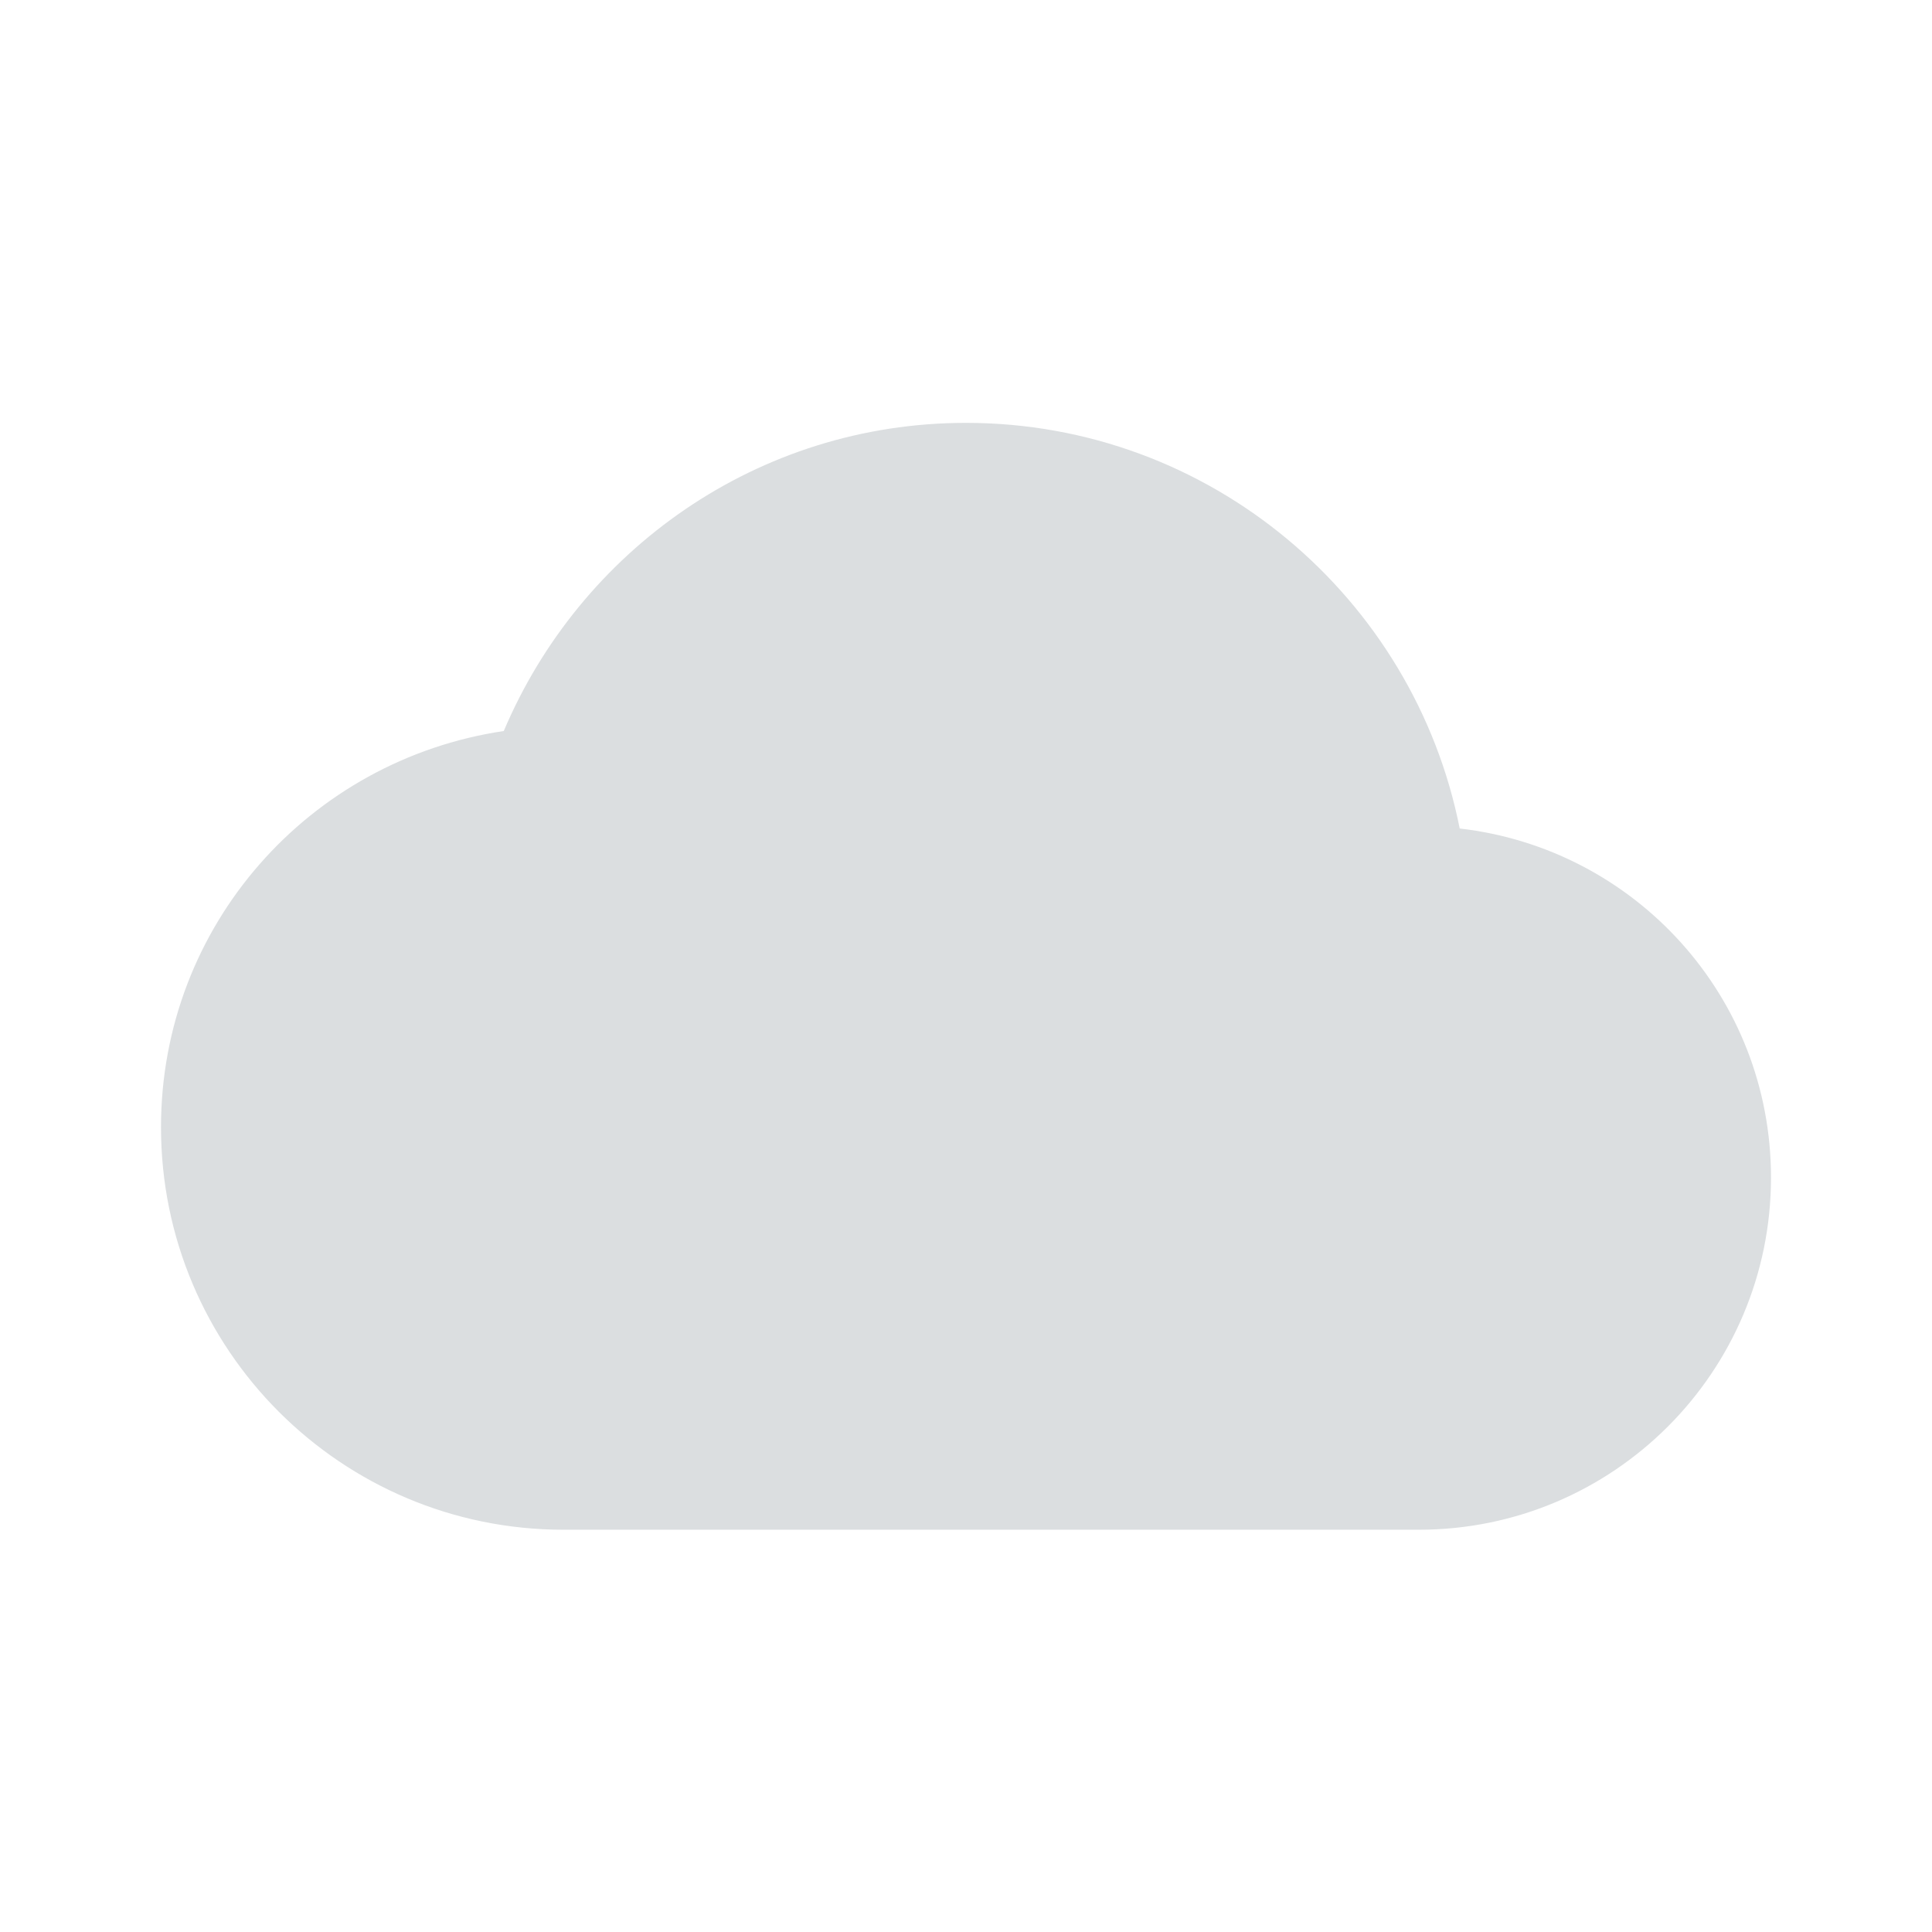 <?xml version='1.0' encoding='UTF-8' standalone='no'?>
<!-- Created with Inkscape (http://www.inkscape.org/) -->

<svg xmlns:cc='http://creativecommons.org/ns#' xmlns:dc='http://purl.org/dc/elements/1.1/' sodipodi:docname='ubuntuone-client-idle.svg' height='24' id='svg6530' xmlns:inkscape='http://www.inkscape.org/namespaces/inkscape' xmlns:rdf='http://www.w3.org/1999/02/22-rdf-syntax-ns#' xmlns:sodipodi='http://sodipodi.sourceforge.net/DTD/sodipodi-0.dtd' xmlns:svg='http://www.w3.org/2000/svg' version='1.1' inkscape:version='0.91 r13725' viewBox='0 0 24 24' width='24' xmlns='http://www.w3.org/2000/svg'>
  <defs id='defs6532'/>
  <sodipodi:namedview inkscape:bbox-nodes='true' bordercolor='#666666' borderopacity='1.0' inkscape:current-layer='layer1' inkscape:cx='412.17248' inkscape:cy='312.04557' inkscape:document-units='px' id='base' inkscape:object-nodes='true' inkscape:object-paths='true' pagecolor='#454d50' inkscape:pageopacity='1' inkscape:pageshadow='2' showgrid='false' inkscape:snap-bbox='true' inkscape:snap-bbox-edge-midpoints='true' inkscape:snap-bbox-midpoints='true' inkscape:snap-smooth-nodes='true' units='px' inkscape:window-height='711' inkscape:window-maximized='1' inkscape:window-width='1366' inkscape:window-x='0' inkscape:window-y='27' inkscape:zoom='1'>
    <inkscape:grid empspacing='4' id='grid8845' originx='-32' originy='-140.002' type='xygrid'/>
  </sodipodi:namedview>
  <g inkscape:groupmode='layer' id='layer1' inkscape:label='panel' transform='translate(-32,-888.361)'>
    <rect height='24' id='rect6216' style='color:#bebebe;display:inline;overflow:visible;visibility:visible;fill:none;stroke:none;stroke-width:1.781;marker:none;enable-background:new' transform='scale(-1,1)' width='24' x='-56' y='888.361'/>
    <path inkscape:connector-curvature='0' d='m 44,893.614 c -2.589,0 -4.793,1.585 -5.742,3.828 C 35.848,897.8 34,899.854 34,902.364 c 0,2.761 2.239,5 5,5 l 10.625,0 c 2.416,0 4.375,-1.959 4.375,-4.375 0,-2.246 -1.688,-4.086 -3.867,-4.336 C 49.565,895.786 47.034,893.614 44,893.614 Z' id='path5884' style='fill:#dbdee0;fill-opacity:1;stroke:none'/>
  </g>
  <g inkscape:groupmode='layer' id='layer2' inkscape:label='indicator-keyboard' transform='translate(-32,-435.998)'/>
</svg>
